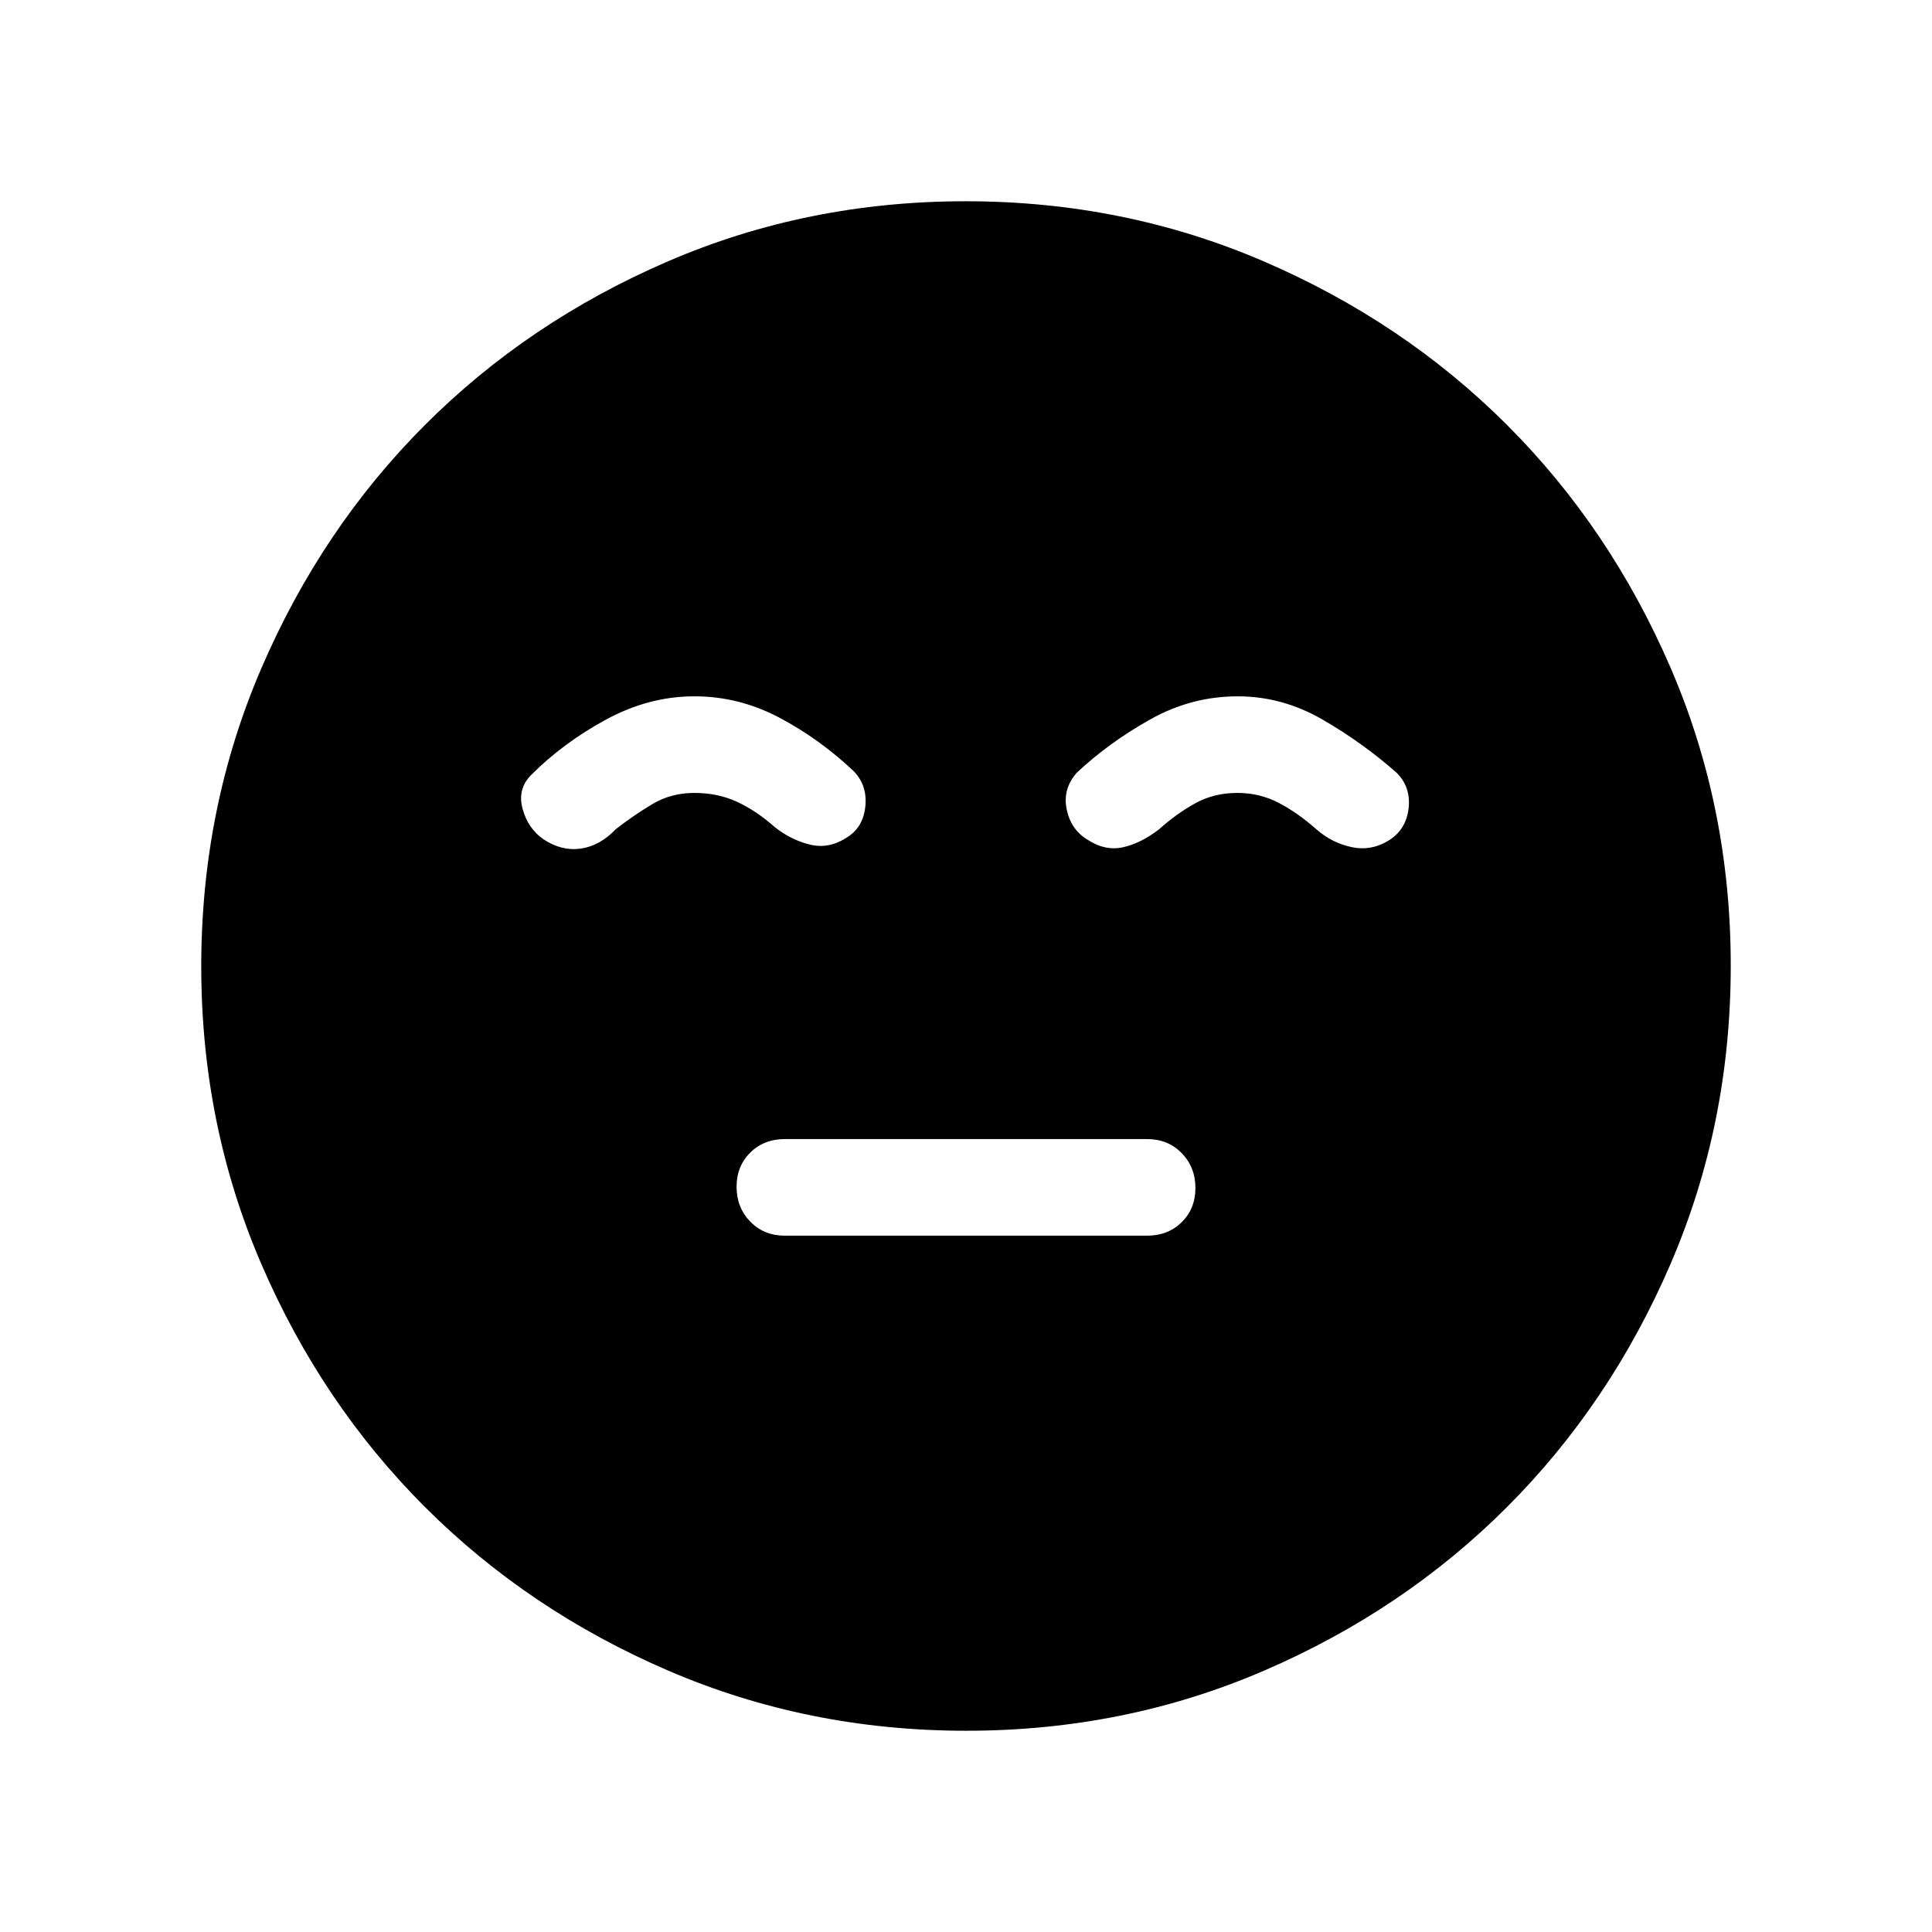 <svg xmlns="http://www.w3.org/2000/svg" height="24" viewBox="0 96 960 960" width="24"><path d="M390 710h180q10.4 0 17.2-6.721 6.8-6.721 6.8-17T587.2 669q-6.8-7-17.2-7H390q-10.4 0-17.2 6.721-6.8 6.721-6.8 17T372.8 703q6.8 7 17.2 7Zm90.174 246q-78.814 0-148.212-29.911-69.399-29.912-120.734-81.188-51.336-51.277-81.282-120.595Q100 654.988 100 576.174q0-78.814 29.911-148.212 29.912-69.399 81.188-120.734 51.277-51.336 120.595-81.282Q401.012 196 479.826 196q78.814 0 148.212 29.911 69.399 29.912 120.734 81.188 51.336 51.277 81.282 120.595Q860 497.012 860 575.826q0 78.814-29.911 148.212-29.912 69.399-81.188 120.734-51.277 51.336-120.595 81.282Q558.988 956 480.174 956ZM345 442q-22.536 0-43.768 11.5T264 481q-7 7-4.357 16.806Q262.286 507.613 270 513q9 6 18.529 4.667 9.53-1.334 17.471-9.667 9-7 18.25-12.5T345 490q11.857 0 21.429 4.5Q376 499 385 507q8 6.364 17.5 8.682Q412 518 421 512q8-5 9-15.5t-6-17.5q-17-16-36.929-26.5Q367.143 442 345 442Zm270 0q-23 0-43.5 11.5T535 480q-7 8-5 18t10 15q9 6 18 4t18-9q9-8 18.192-13 9.193-5 20.628-5 11.214 0 20.697 5Q645 500 654 508q8 7 18 9t19-4q7.933-5.484 8.967-15.742Q701 487 694 480q-17-15-36.929-26.5Q637.143 442 615 442Z"/></svg>